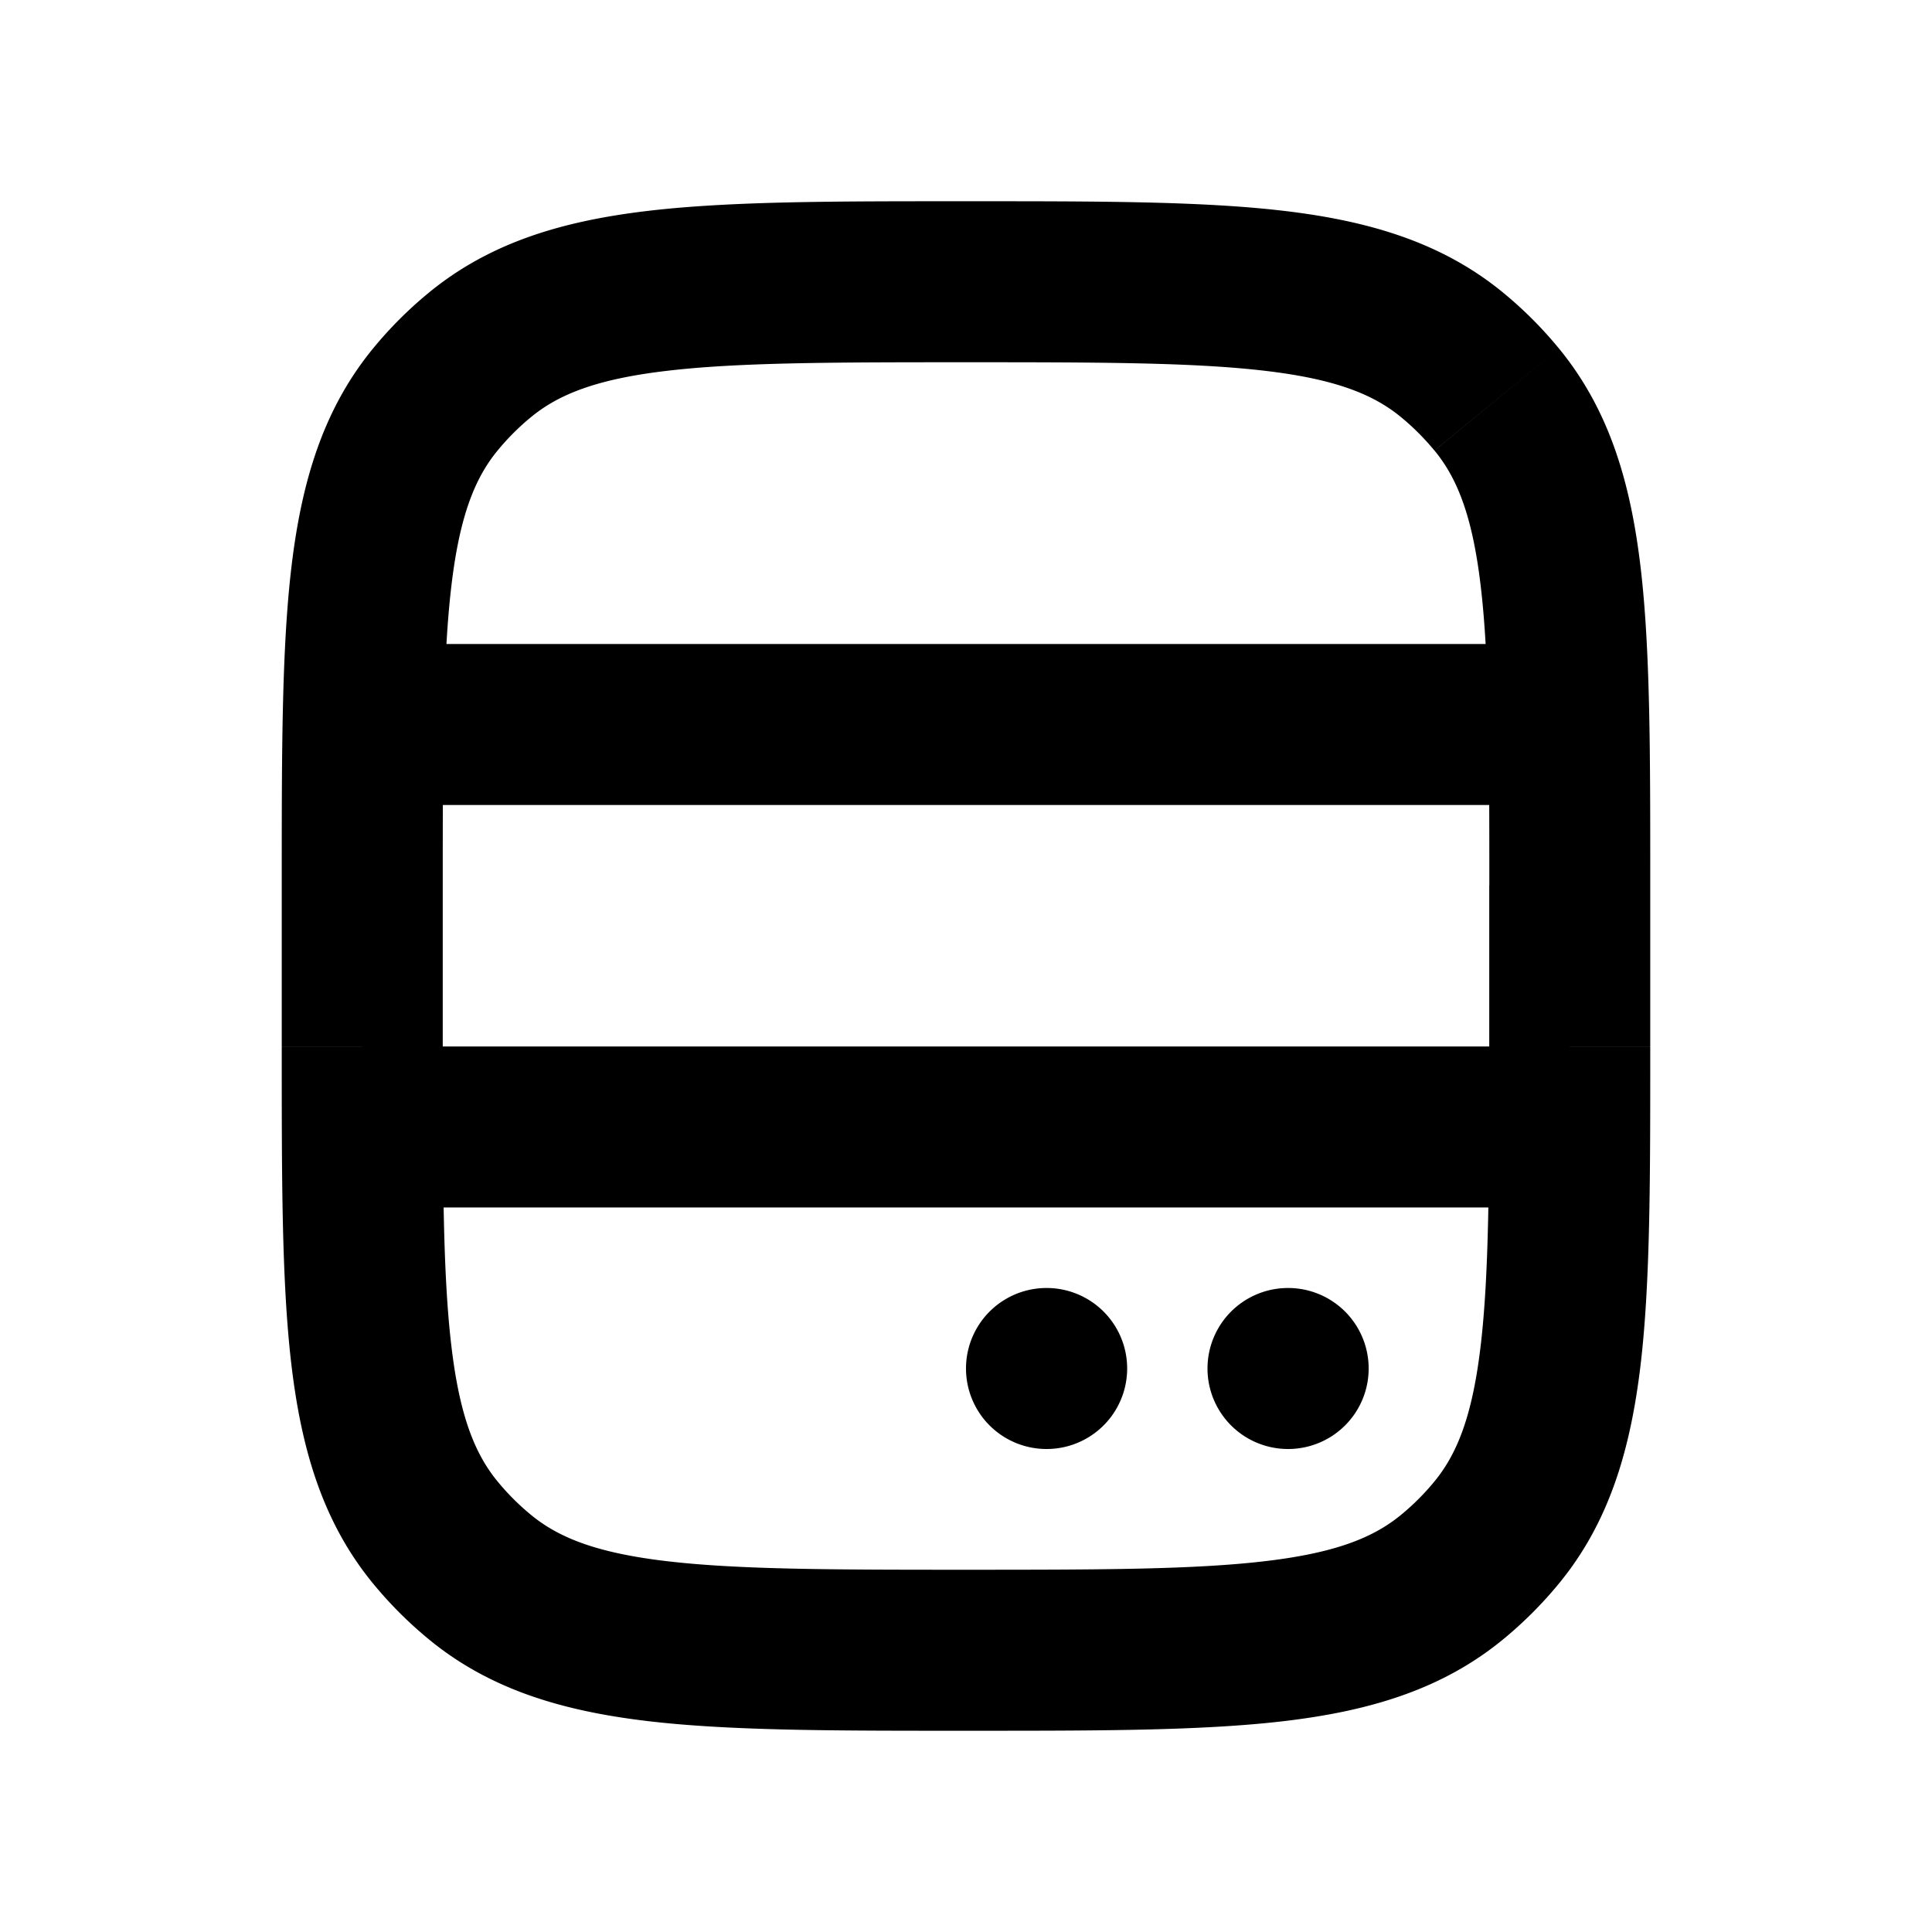 <svg xmlns="http://www.w3.org/2000/svg" width="24" height="24" viewBox="0 0 24 24" fill="none">
    <path fill="currentColor" d="M16 16a1 1 0 1 0 0 2zm.002 2a1 1 0 0 0 0-2zM13 16a1 1 0 1 0 0 2zm.002 2a1 1 0 0 0 0-2zm-7.04 1.592.635-.773zm-.554-.554-.773.634zm13.184 0 .773.634zm-.554.554-.635-.773zm.554-14.63.773-.634zM18.5 11v2h2v-2zm-13 2v-2h-2v2zm-1-3h15V8h-15zm0 5h15v-2h-15zM16 18h.002v-2H16zm-3 0h.002v-2H13zm-1 1.5c-1.668 0-2.831-.002-3.72-.107-.865-.102-1.338-.29-1.683-.574l-1.269 1.546c.76.625 1.663.89 2.718 1.015 1.032.122 2.335.12 3.954.12zM3.5 13c0 1.62-.002 2.922.12 3.954.125 1.055.39 1.957 1.015 2.718l1.546-1.269c-.284-.345-.472-.818-.574-1.684C5.502 15.831 5.5 14.67 5.5 13zm3.097 5.819a2.996 2.996 0 0 1-.416-.416l-1.546 1.269c.208.253.44.485.693.693zM18.5 13c0 1.668-.002 2.832-.107 3.72-.102.865-.29 1.338-.574 1.683l1.546 1.269c.625-.76.89-1.663 1.015-2.718.122-1.032.12-2.335.12-3.954zM12 21.5c1.62 0 2.922.002 3.954-.12 1.055-.125 1.957-.39 2.718-1.015l-1.269-1.546c-.345.284-.818.472-1.684.574-.887.105-2.05.107-3.719.107zm5.819-3.097a2.993 2.993 0 0 1-.416.416l1.269 1.546c.253-.208.485-.44.693-.693zM12 4.5c1.668 0 2.832.002 3.72.107.865.102 1.338.29 1.683.574l1.269-1.546c-.76-.624-1.663-.89-2.718-1.015C14.922 2.498 13.62 2.5 12 2.5zm8.5 6.5c0-1.62.002-2.922-.12-3.954-.125-1.055-.39-1.957-1.015-2.718L17.82 5.597c.284.345.472.818.574 1.684.105.888.107 2.05.107 3.719zm-3.097-5.819c.152.125.291.264.416.416l1.546-1.269a5.005 5.005 0 0 0-.693-.693zM12 2.5c-1.62 0-2.922-.002-3.954.12-1.055.125-1.957.39-2.718 1.015l1.269 1.546c.345-.284.818-.472 1.684-.574C9.169 4.502 10.33 4.5 12 4.5zM5.5 11c0-1.668.002-2.831.107-3.72.102-.865.29-1.338.574-1.683L4.635 4.328c-.624.76-.89 1.663-1.015 2.718C3.498 8.078 3.5 9.38 3.5 11zm-.172-7.365a5 5 0 0 0-.693.693l1.546 1.269a3 3 0 0 1 .416-.416z"/>
</svg>